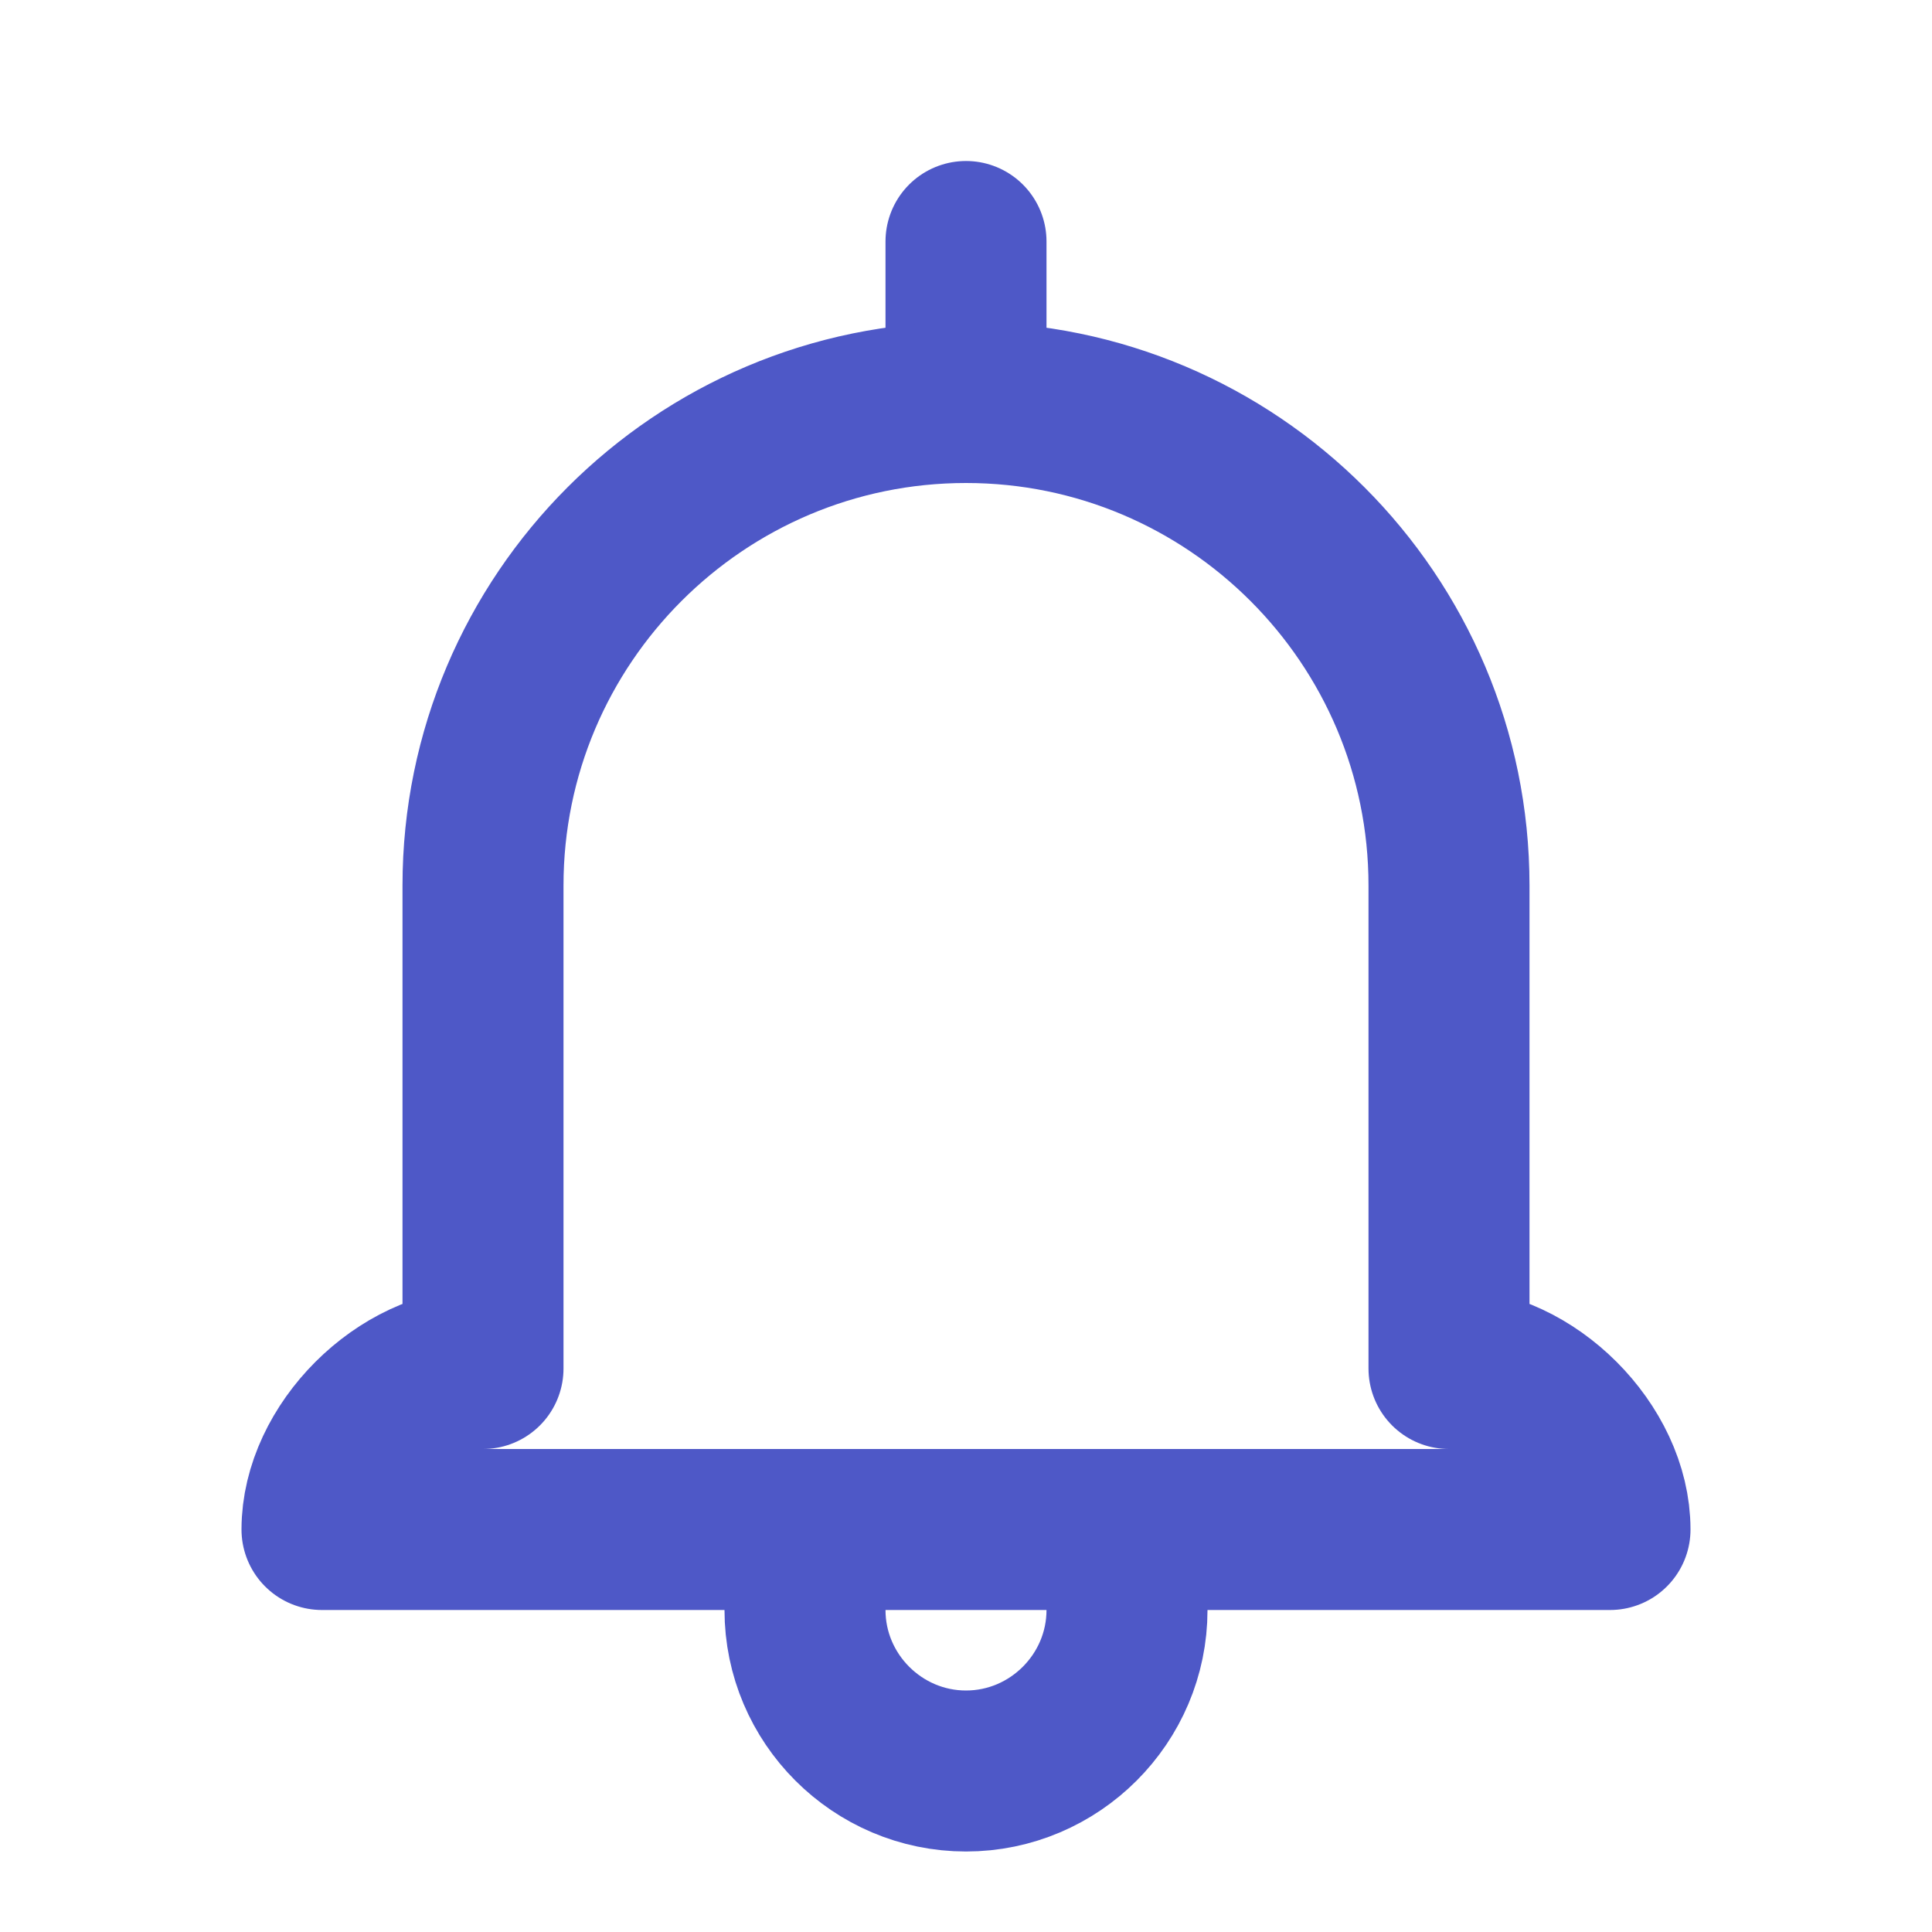 <svg width="24" height="24" viewBox="0 0 24 24" fill="none" xmlns="http://www.w3.org/2000/svg">
<g id="line-md:bell-loop">
<g id="Group">
<g id="Group_2">
<path id="Vector" d="M12 3V5" stroke="#4E58C7" stroke-width="2" stroke-linecap="round" stroke-linejoin="round"/>
<path id="Vector_2" d="M12 5C8.69 5 6 7.69 6 11V17C5 17 4 18 4 19H12M12 5C15.31 5 18 7.69 18 11V17C19 17 20 18 20 19H12" stroke="#4E58C7" stroke-width="2" stroke-linecap="round" stroke-linejoin="round"/>
</g>
<path id="Vector_3" d="M10 20C10 21.1 10.9 22 12 22C13.1 22 14 21.1 14 20" stroke="#4E58C7" stroke-width="2" stroke-linecap="round" stroke-linejoin="round"/>
</g>
</g>
</svg>
